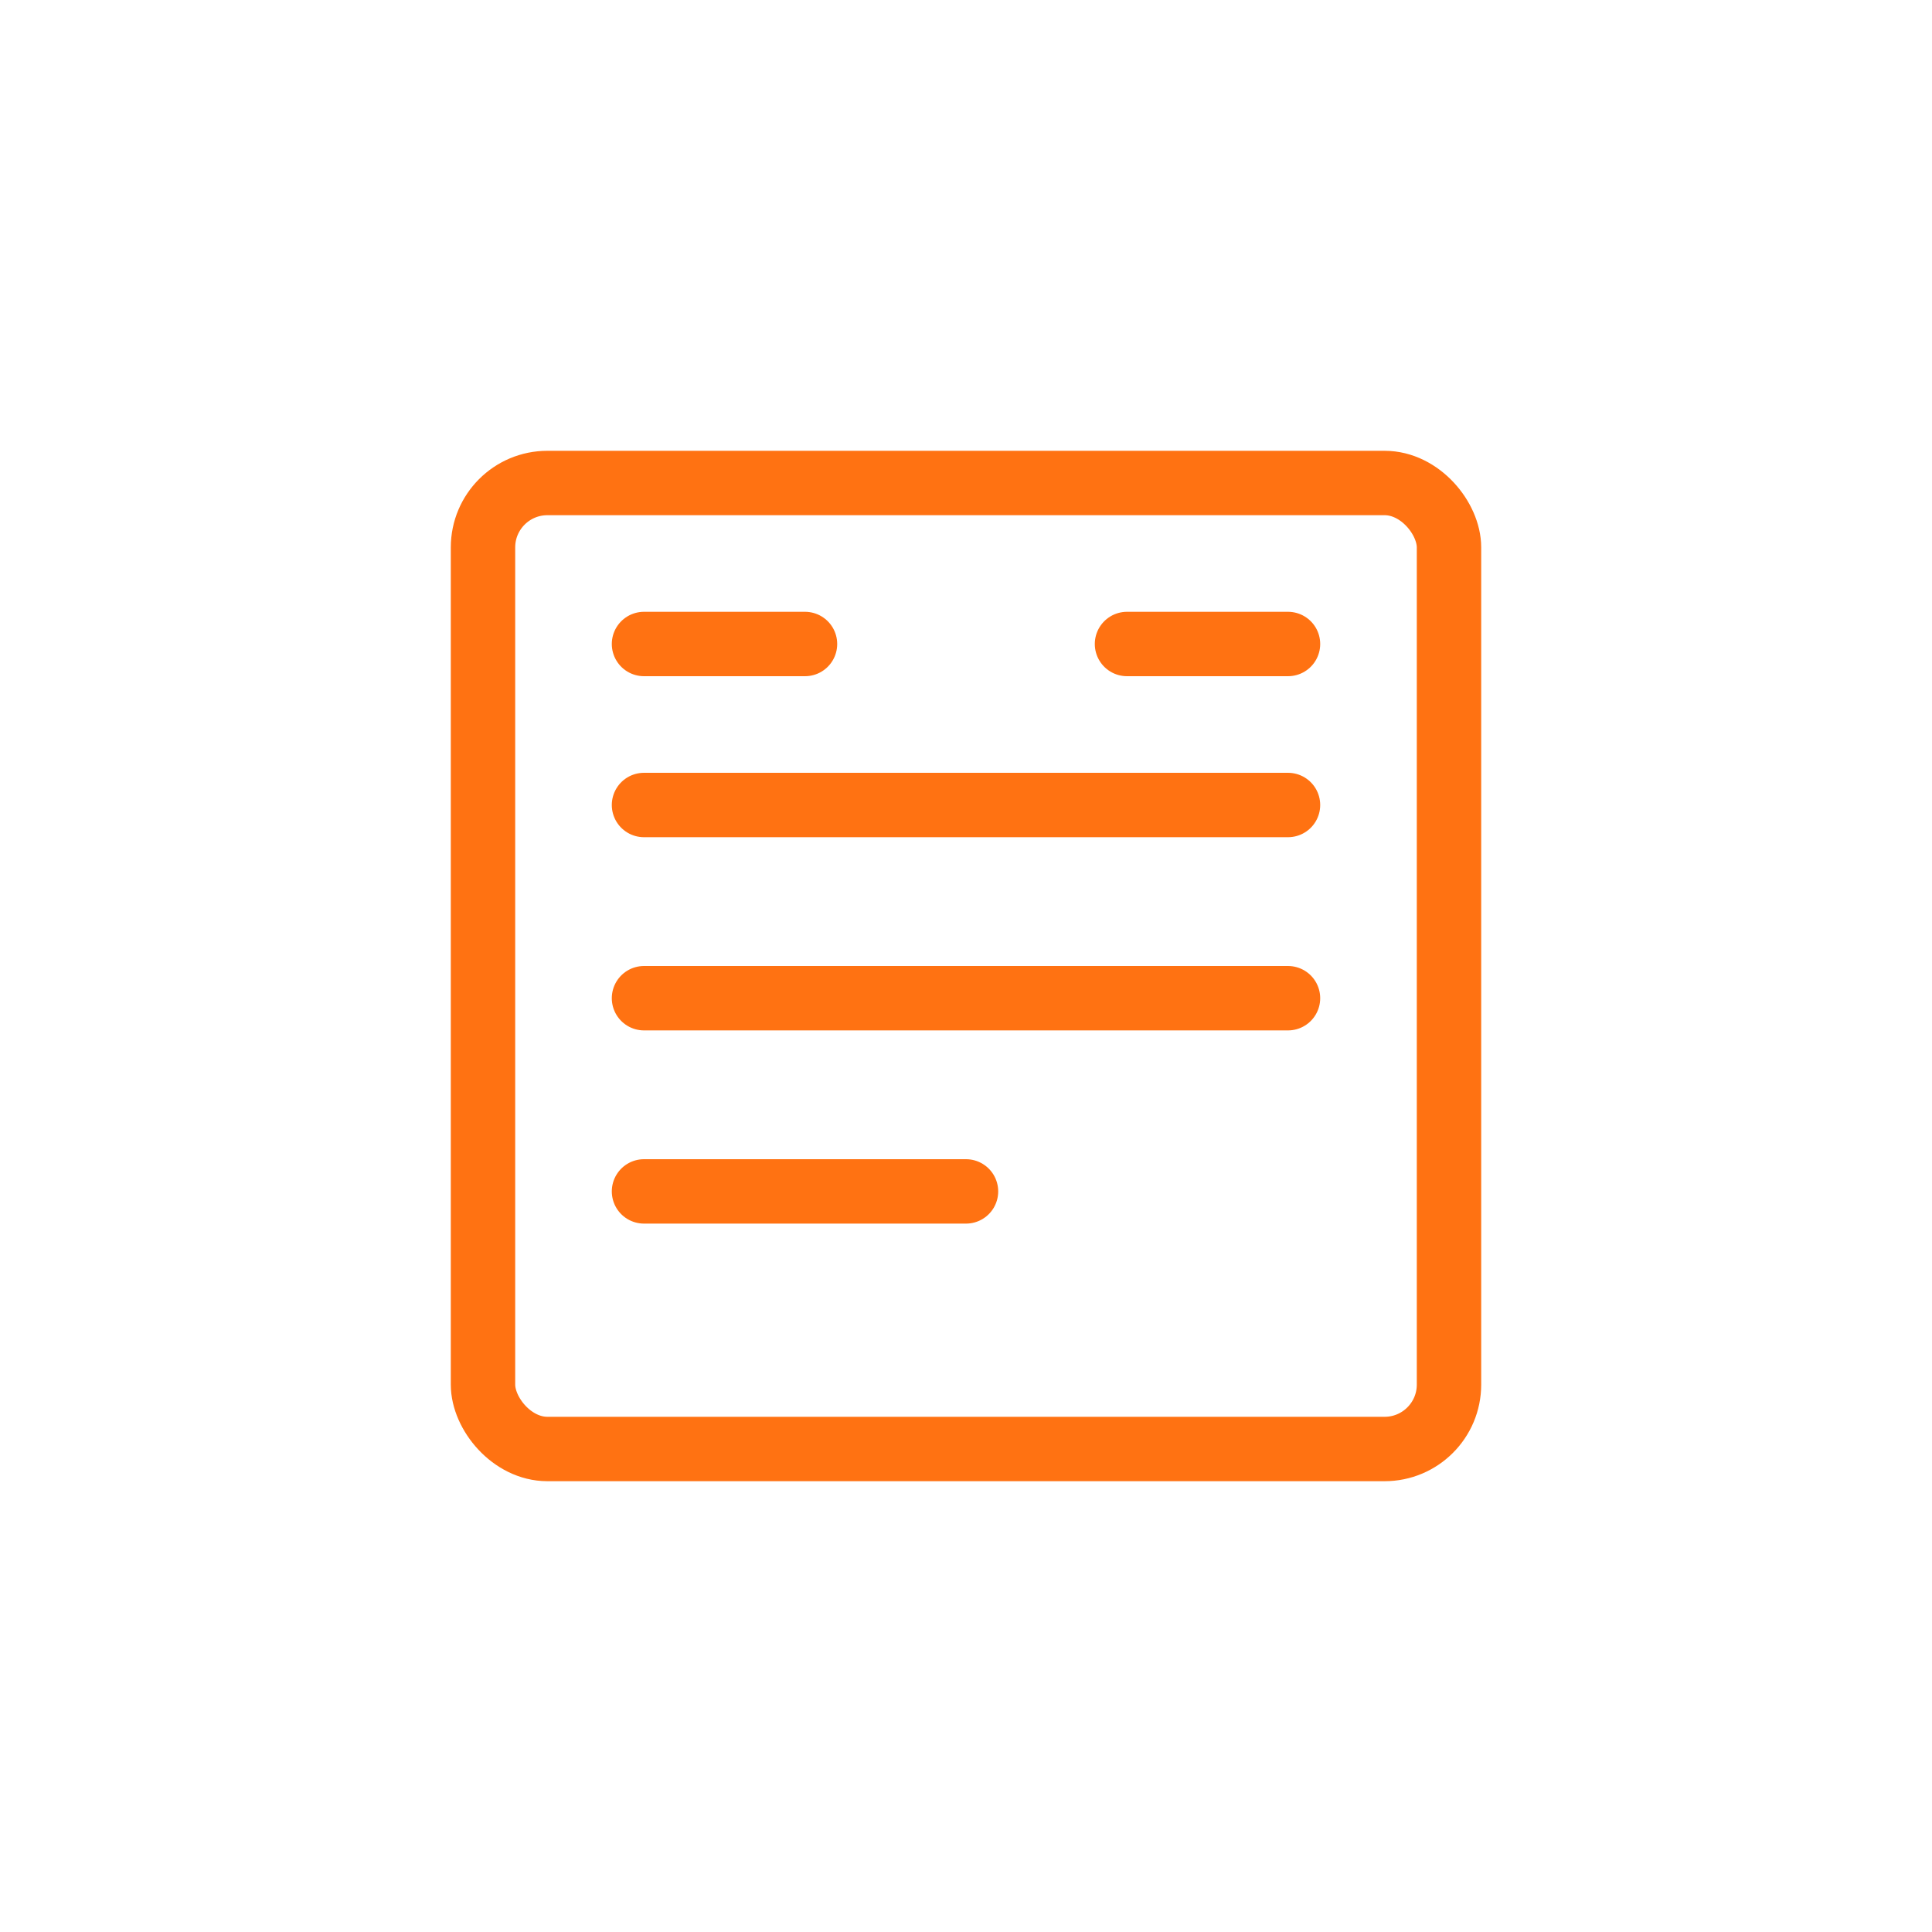 <?xml version="1.0" encoding="UTF-8"?>
<svg width="60" height="60" viewBox="0 0 60 60" fill="none" xmlns="http://www.w3.org/2000/svg">
    <rect x="15" y="15" width="30" height="30" rx="2" stroke="#FF7212" stroke-width="2"/>
    <path d="M20 25H40" stroke="#FF7212" stroke-width="2" stroke-linecap="round"/>
    <path d="M20 31H40" stroke="#FF7212" stroke-width="2" stroke-linecap="round"/>
    <path d="M20 37H30" stroke="#FF7212" stroke-width="2" stroke-linecap="round"/>
    <path d="M20 20H25" stroke="#FF7212" stroke-width="2" stroke-linecap="round"/>
    <path d="M35 20H40" stroke="#FF7212" stroke-width="2" stroke-linecap="round"/>
</svg> 